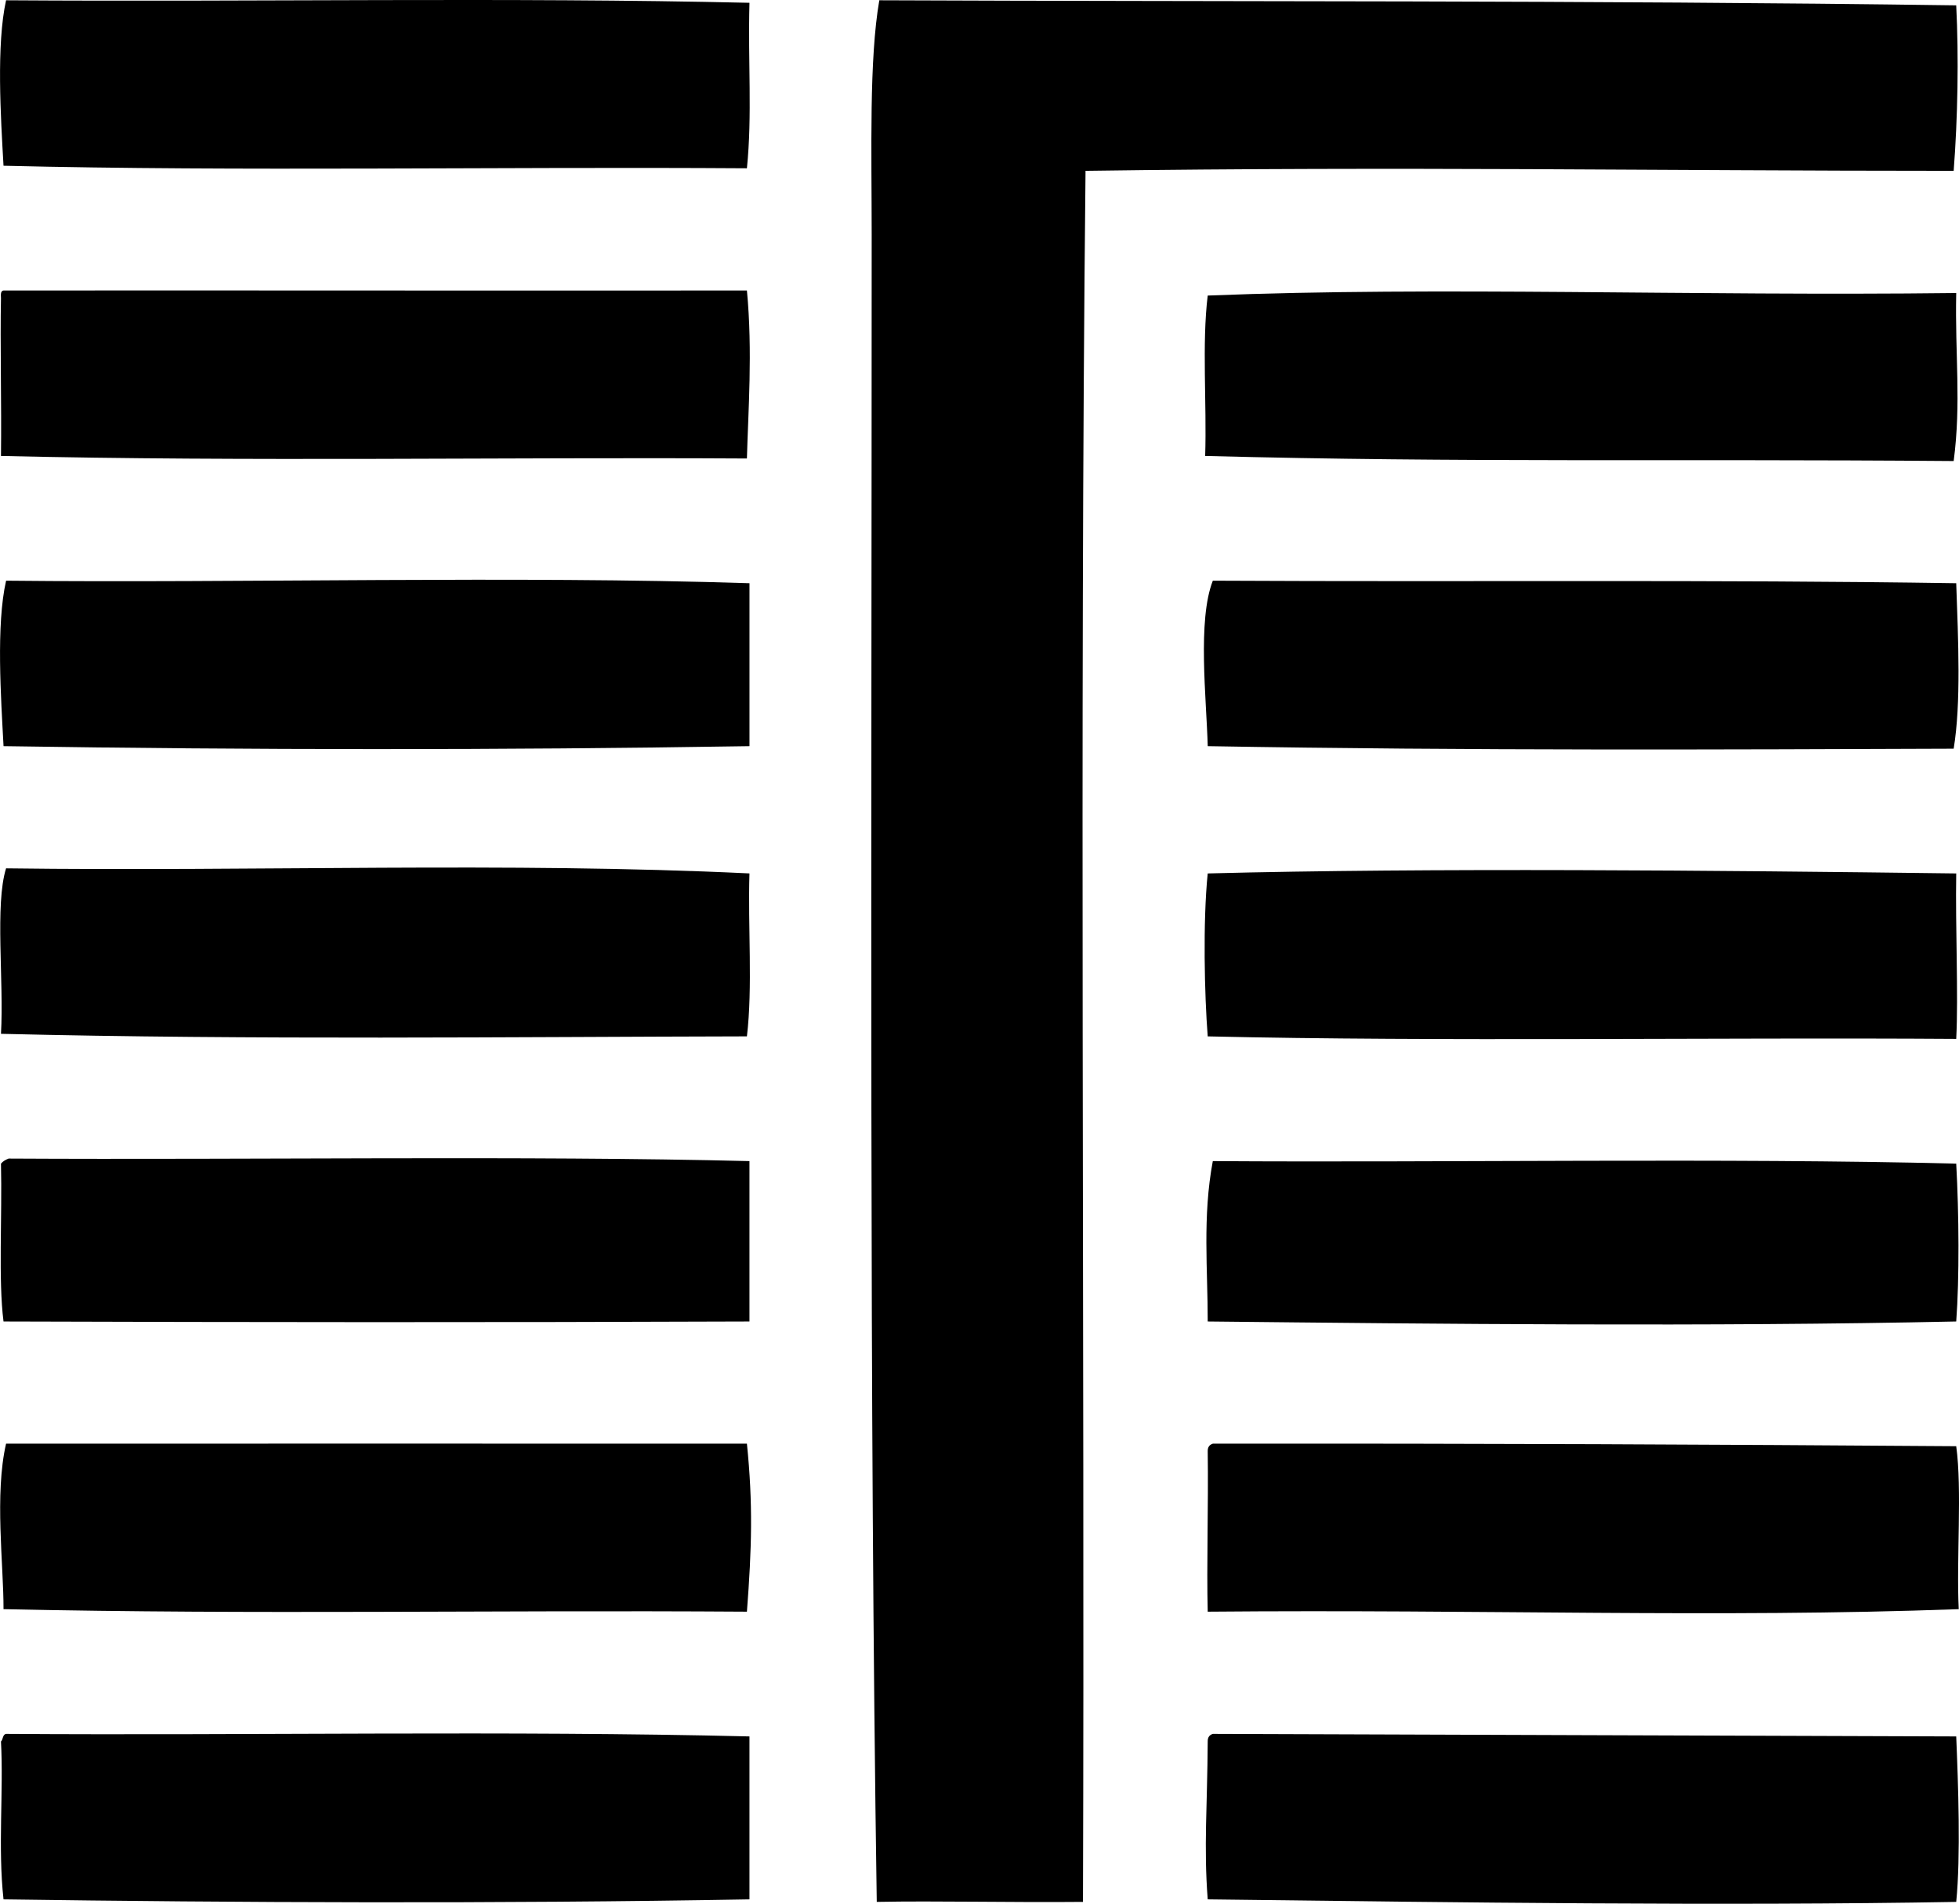 <?xml version="1.0" encoding="iso-8859-1"?>
<!-- Generator: Adobe Illustrator 19.2.0, SVG Export Plug-In . SVG Version: 6.00 Build 0)  -->
<svg version="1.1" xmlns="http://www.w3.org/2000/svg" xmlns:xlink="http://www.w3.org/1999/xlink" x="0px" y="0px"
	 viewBox="0 0 92.304 89.708" style="enable-background:new 0 0 92.304 89.708;" xml:space="preserve">
<g id="Grebennikov">
	<path style="fill-rule:evenodd;clip-rule:evenodd;" d="M0.286,0.013c12.062,0.082,23.59-0.145,35.027,0.119
		c-0.075,2.829,0.136,5.264-0.12,7.798C23.372,7.85,11.353,8.085,0.166,7.81C0.034,5.515-0.177,2.113,0.286,0.013z"/>
	<path style="fill-rule:evenodd;clip-rule:evenodd;" d="M41.431,0.013c16.498,0.071,33.08-0.006,50.742,0.239
		c0.122,2.415,0.073,5.315-0.12,7.798c-14.253-0.001-25.786-0.212-40.905,0c-0.284,26.759-0.034,54.412-0.12,81.57
		c-3.43,0.033-6.904-0.055-9.717,0c-0.354-23.509-0.24-49.875-0.239-78.572C41.071,7.086,40.948,2.809,41.431,0.013z"/>
	<path style="fill-rule:evenodd;clip-rule:evenodd;" d="M0.166,13.688c11.581-0.009,24.221,0.012,35.027,0
		c0.275,2.872,0.056,5.75,0,7.917c-11.314-0.068-23.489,0.155-35.147-0.12c0.031-2.46-0.045-5.352,0-7.437
		C0.036,13.877,0.026,13.707,0.166,13.688z"/>
	<path style="fill-rule:evenodd;clip-rule:evenodd;" d="M92.173,13.808c-0.061,2.928,0.241,5.169-0.12,7.917
		c-13.642-0.11-22.987,0.082-35.268-0.24c0.08-2.479-0.159-5.277,0.12-7.558C67.918,13.489,79.551,13.959,92.173,13.808z"/>
	<path style="fill-rule:evenodd;clip-rule:evenodd;" d="M35.314,27.483c0,2.559,0,5.118,0,7.677
		c-11.811,0.191-23.442,0.182-35.147,0c-0.122-2.285-0.355-5.71,0.12-7.797C11.519,27.48,24.275,27.124,35.314,27.483z"/>
	<path style="fill-rule:evenodd;clip-rule:evenodd;" d="M57.146,27.363c12.317,0.064,23.522-0.058,35.027,0.12
		c0.095,2.696,0.233,5.646-0.12,7.797c-10.498,0.039-22.803,0.098-35.147-0.12C56.844,32.895,56.416,29.236,57.146,27.363z"/>
	<path style="fill-rule:evenodd;clip-rule:evenodd;" d="M0.286,40.917c11.861,0.155,23.602-0.309,35.027,0.24
		c-0.078,2.521,0.157,5.355-0.12,7.678c-11.049,0.023-23.249,0.172-35.147-0.12C0.188,46.22-0.248,42.635,0.286,40.917z"/>
	<path style="fill-rule:evenodd;clip-rule:evenodd;" d="M92.173,41.158c-0.043,2.516,0.106,5.773,0,7.797
		c-11.216-0.076-24.396,0.134-35.268-0.119c-0.151-1.943-0.233-5.377,0-7.678C67.332,40.886,80.956,41.015,92.173,41.158z"/>
	<path style="fill-rule:evenodd;clip-rule:evenodd;" d="M0.405,54.593c11.497,0.066,24.388-0.142,34.908,0.12
		c0,2.519,0,5.038,0,7.557c-12.246,0.048-23.374,0.037-35.147,0c-0.249-1.944-0.06-4.95-0.12-7.438
		C0.134,54.721,0.264,54.651,0.405,54.593z"/>
	<path style="fill-rule:evenodd;clip-rule:evenodd;" d="M92.173,54.832c0.131,2.38,0.152,5.405,0,7.438
		c-11.658,0.253-24.487,0.115-35.268,0c0.005-2.417-0.252-4.944,0.24-7.557C68.231,54.787,81.286,54.558,92.173,54.832z"/>
	<path style="fill-rule:evenodd;clip-rule:evenodd;" d="M35.193,68.028c0.289,2.825,0.229,4.935,0,7.917
		c-12.427-0.084-22.878,0.145-35.027-0.119c0.006-2.091-0.431-5.405,0.12-7.798C11.692,68.024,23.571,68.023,35.193,68.028z"/>
	<path style="fill-rule:evenodd;clip-rule:evenodd;" d="M57.146,68.028c13.129-0.014,23.356,0.037,35.027,0.12
		c0.283,2.045,0.002,5.335,0.119,7.678c-11.523,0.421-22.221,0.002-35.387,0.119c-0.055-2.195,0.036-5.009,0-7.557
		C56.9,68.183,56.994,68.078,57.146,68.028z"/>
	<path style="fill-rule:evenodd;clip-rule:evenodd;" d="M0.286,81.703c11.636,0.08,23.591-0.159,35.027,0.12c0,2.56,0,5.118,0,7.678
		c-11.904,0.212-24.275,0.155-35.147,0c-0.271-2.446,0.006-5.094-0.12-7.438C0.149,81.966,0.117,81.735,0.286,81.703z"/>
	<path style="fill-rule:evenodd;clip-rule:evenodd;" d="M57.146,81.703c12.47,0.039,22.544,0.082,35.027,0.12
		c0.094,2.284,0.216,5.63,0,7.798c-10.993,0.193-23.46,0.026-35.268-0.12c-0.192-2.499-0.017-4.371,0-7.438
		C56.9,81.858,56.994,81.752,57.146,81.703z"/>
</g>
<g id="Layer_1">
</g>
</svg>
